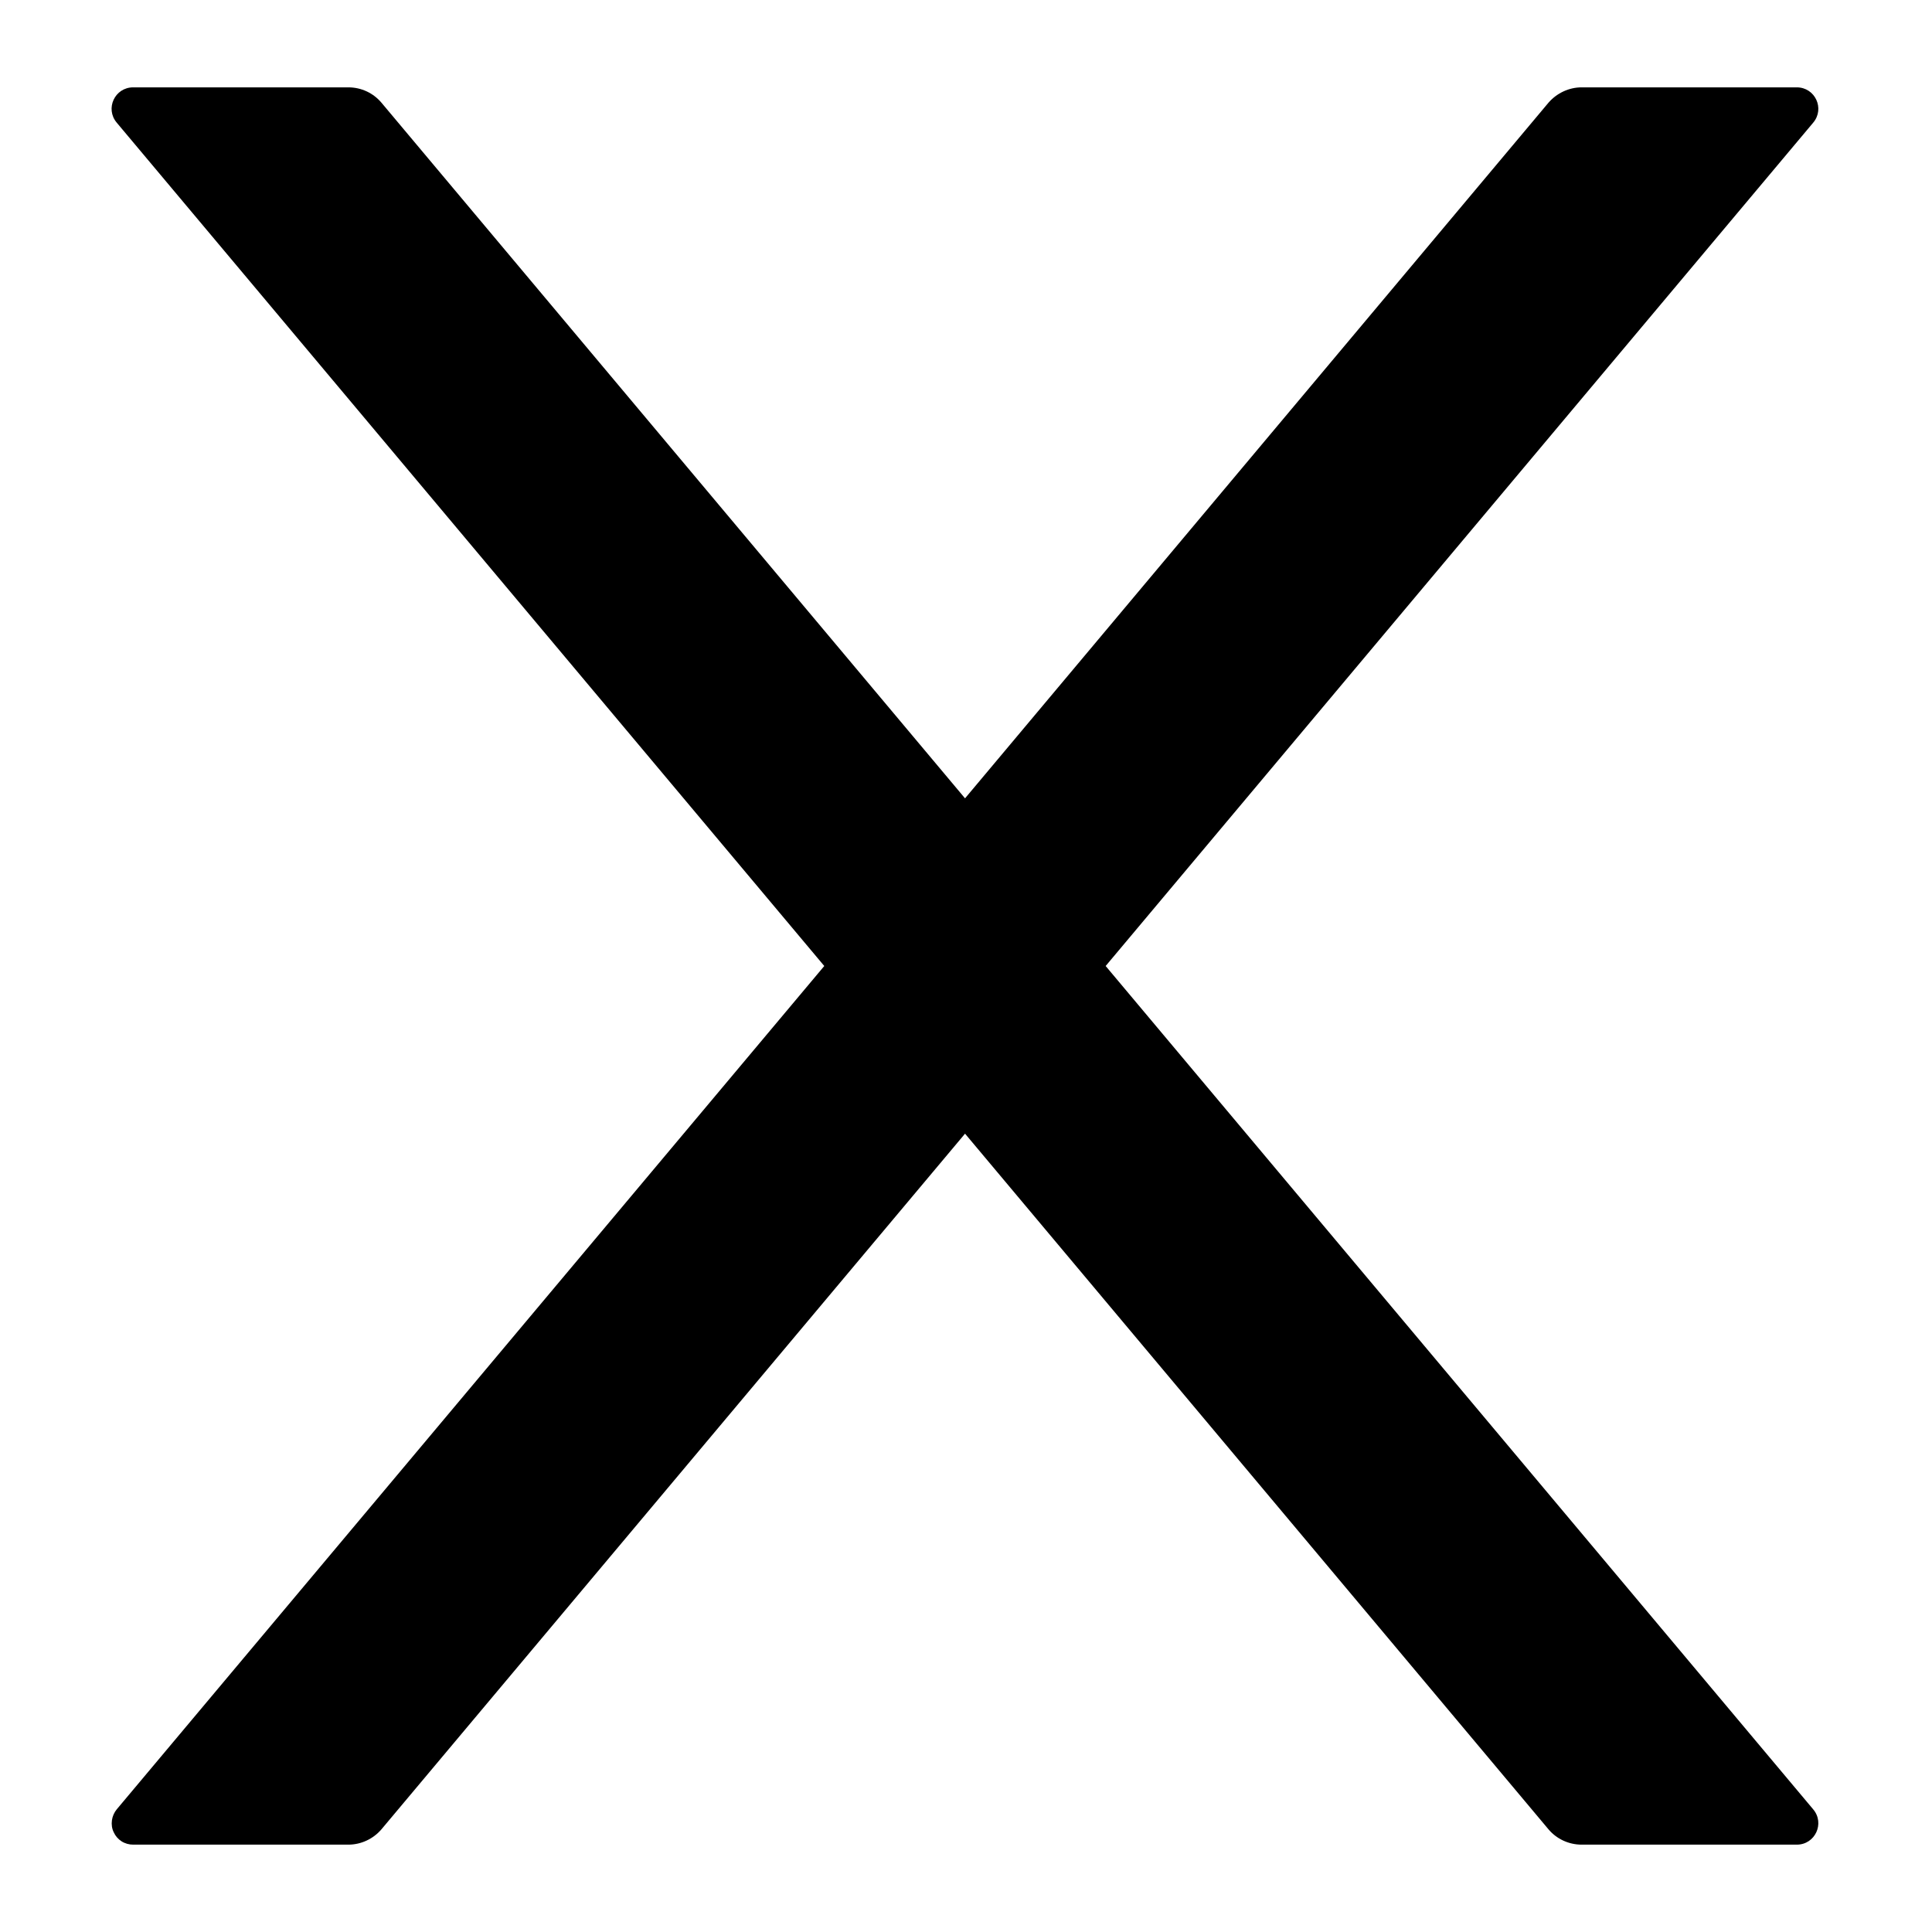 <svg width="14" height="14" viewBox="0 0 14 14" fill="none" xmlns="http://www.w3.org/2000/svg">
<path d="M8.012 7L13.139 0.889C13.225 0.787 13.153 0.633 13.02 0.633H11.461C11.37 0.633 11.282 0.674 11.221 0.744L6.993 5.785L2.764 0.744C2.705 0.674 2.618 0.633 2.524 0.633H0.965C0.832 0.633 0.76 0.787 0.846 0.889L5.973 7L0.846 13.111C0.827 13.134 0.815 13.162 0.811 13.191C0.807 13.221 0.811 13.251 0.824 13.277C0.836 13.304 0.856 13.327 0.881 13.343C0.906 13.359 0.936 13.367 0.965 13.367H2.524C2.616 13.367 2.704 13.326 2.764 13.256L6.993 8.215L11.221 13.256C11.28 13.326 11.368 13.367 11.461 13.367H13.02C13.153 13.367 13.225 13.213 13.139 13.111L8.012 7Z" fill="black"/>
</svg>
